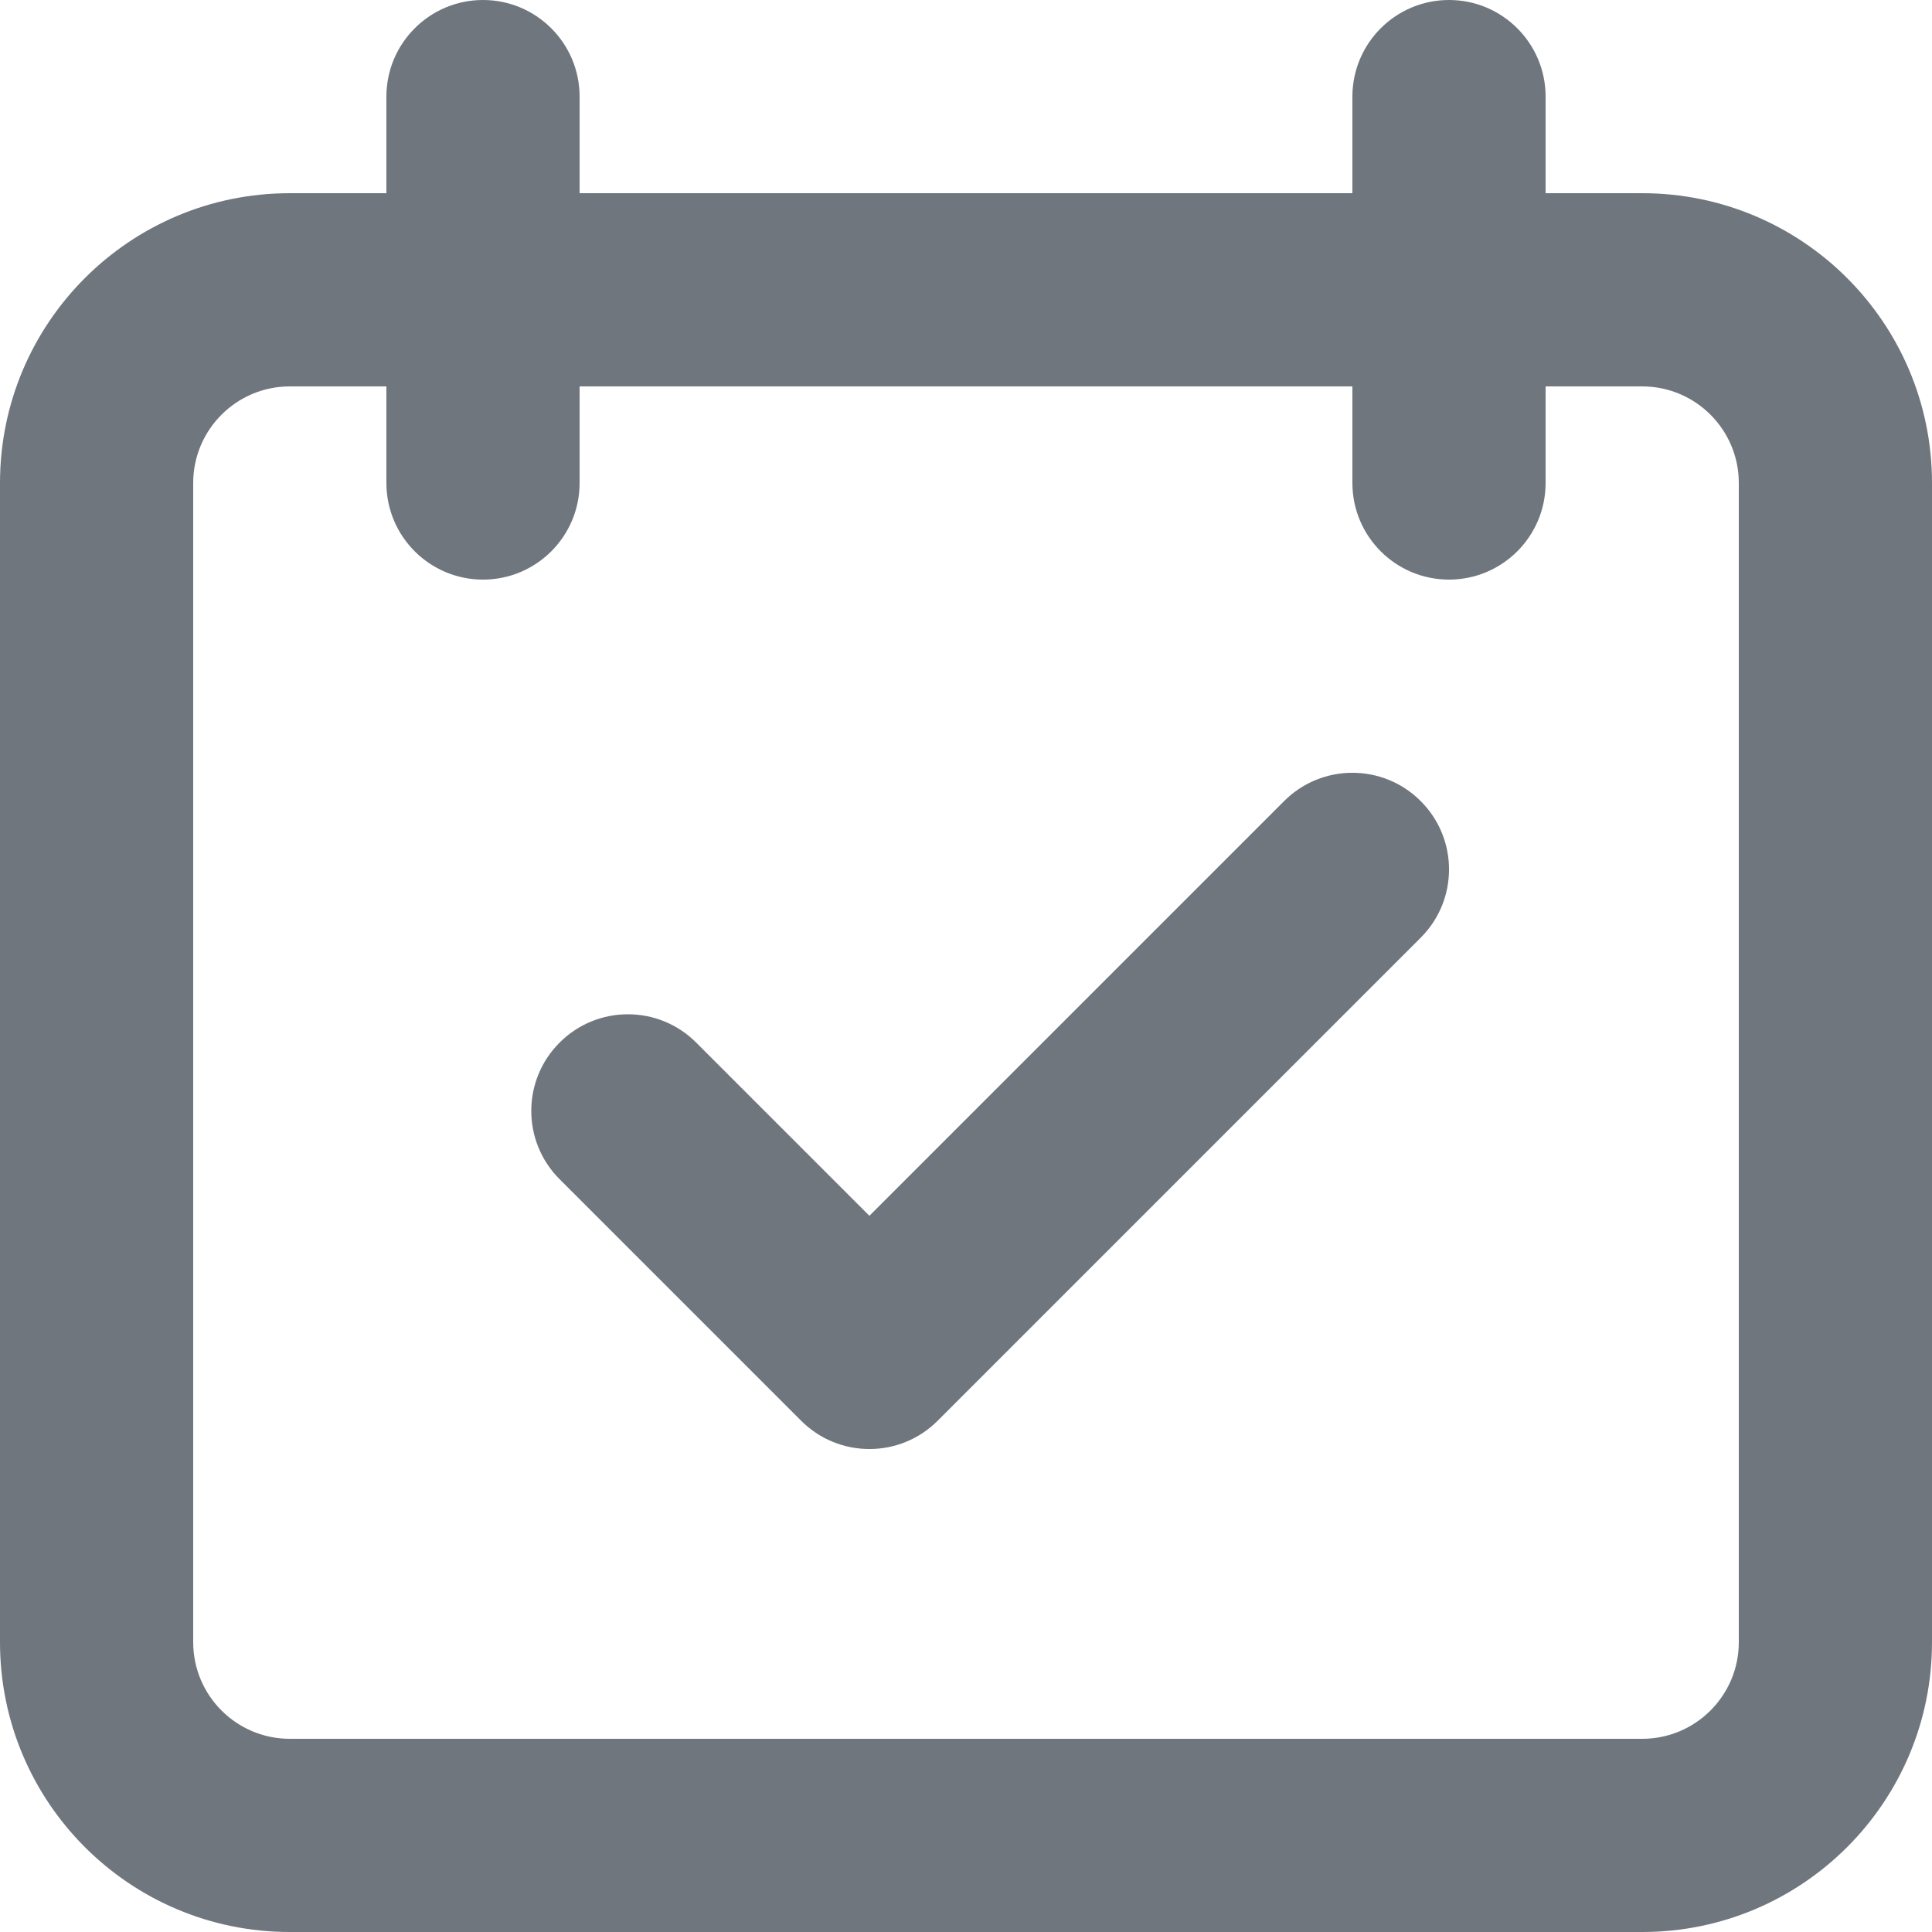 <?xml version="1.0" encoding="UTF-8"?>
<svg width="20px" height="20px" viewBox="0 0 20 20" version="1.1" xmlns="http://www.w3.org/2000/svg" xmlns:xlink="http://www.w3.org/1999/xlink">
    <title>UI icon/event_scheduled/light</title>
    <g id="👀-Icons" stroke="none" stroke-width="1" fill="none" fill-rule="evenodd">
        <g id="编组" transform="translate(-2, -2)" fill="#6F767E">
            <path d="M7,2 C7.552,2 8,2.448 8,3 L8,4 L16,4 L16,3 C16,2.448 16.448,2 17,2 C17.552,2 18,2.448 18,3 L18,4 L19,4 C20.657,4 22,5.343 22,7 L22,19 C22,20.657 20.657,22 19,22 L5,22 C3.343,22 2,20.657 2,19 L2,7 C2,5.343 3.343,4 5,4 L6,4 L6,3 C6,2.448 6.448,2 7,2 Z M16,6 L16,7 C16,7.552 16.448,8 17,8 C17.552,8 18,7.552 18,7 L18,6 L19,6 C19.552,6 20,6.448 20,7 L20,19 C20,19.552 19.552,20 19,20 L5,20 C4.448,20 4,19.552 4,19 L4,7 C4,6.448 4.448,6 5,6 L6,6 L6,7 C6,7.552 6.448,8 7,8 C7.552,8 8,7.552 8,7 L8,6 L16,6 Z" id="Union"></path>
            <path d="M16.707,10.293 C17.098,10.683 17.098,11.317 16.707,11.707 L11.707,16.707 C11.317,17.098 10.683,17.098 10.293,16.707 L7.793,14.207 C7.402,13.817 7.402,13.183 7.793,12.793 C8.183,12.402 8.817,12.402 9.207,12.793 L11,14.586 L15.293,10.293 C15.683,9.902 16.317,9.902 16.707,10.293 Z" id="Vector-408-(Stroke)"></path>
        </g>
    </g>
</svg>